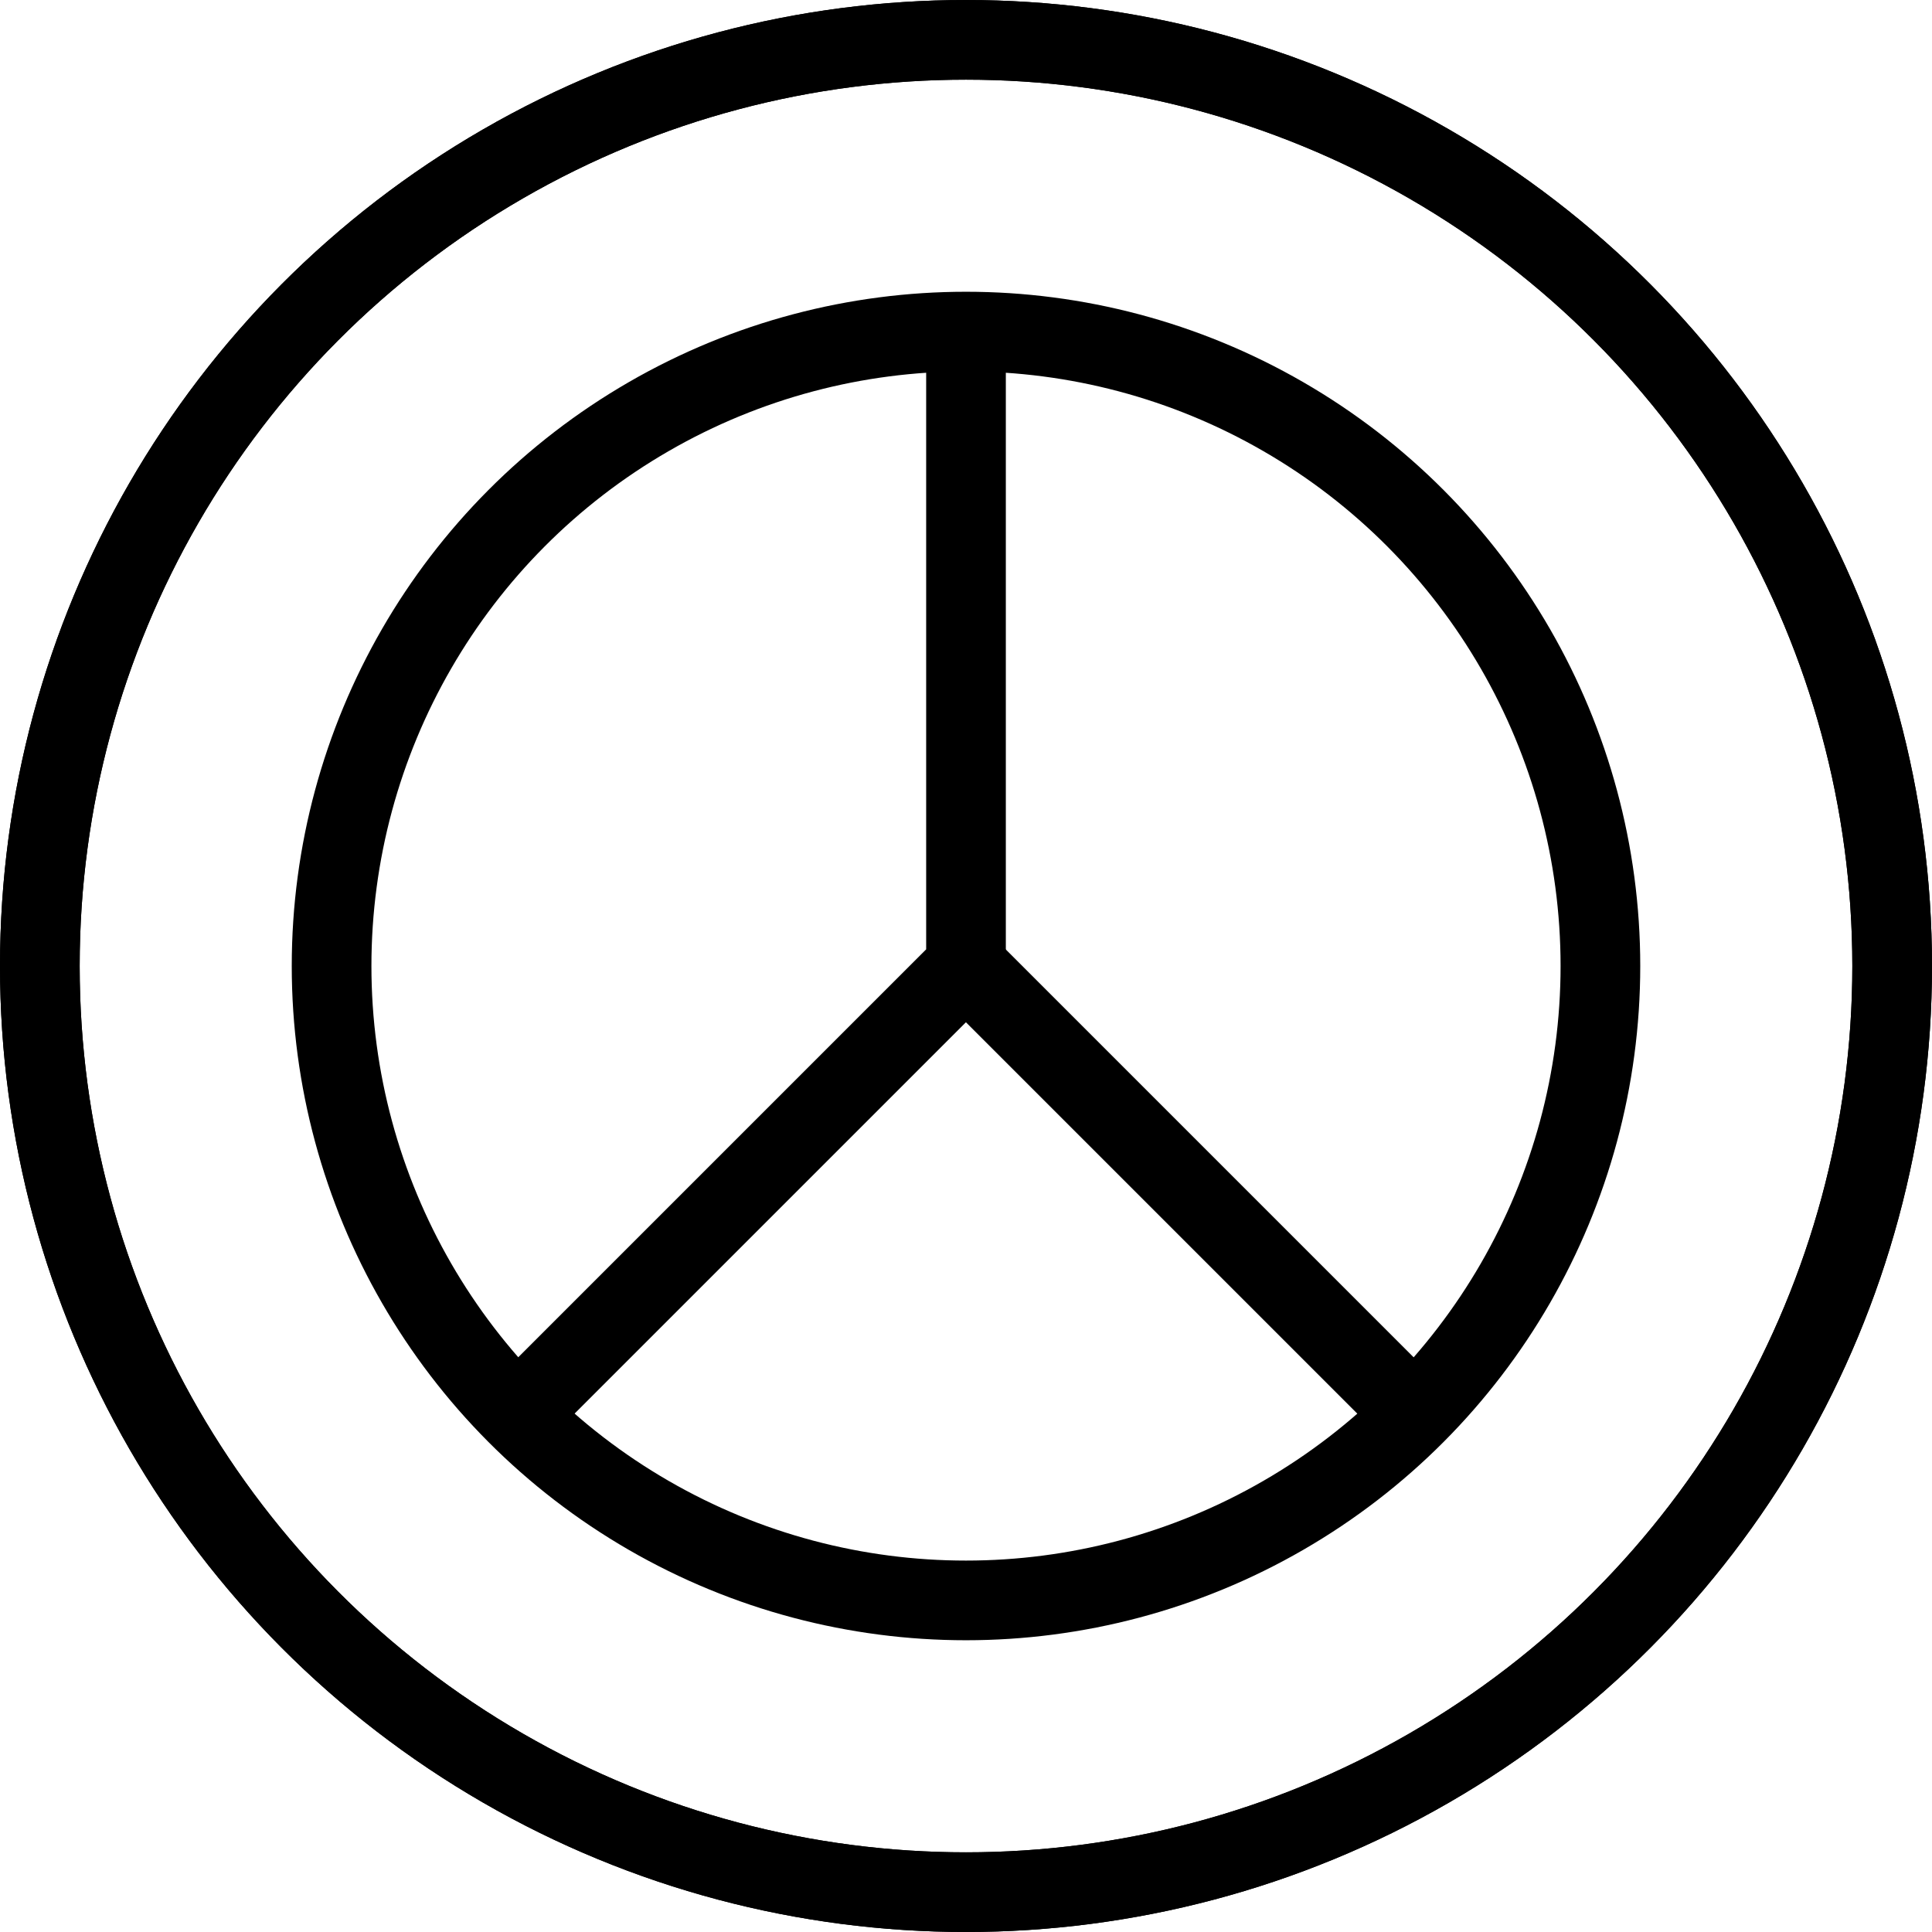 <svg xmlns="http://www.w3.org/2000/svg" width="24.25" height="24.25" viewBox="0 0 24.25 24.25">
  <g id="rides-icon" transform="translate(-927.457 -201.54)">
    <circle id="Ellipse_30" data-name="Ellipse 30" cx="11.625" cy="11.625" r="11.625" transform="translate(927.957 202.04)" fill="none" stroke="#000" stroke-width="1"/>
    <circle id="Ellipse_31" data-name="Ellipse 31" cx="11.625" cy="11.625" r="11.625" transform="translate(927.957 202.04)" fill="none" stroke="#000" stroke-width="1"/>
    <circle id="Ellipse_32" data-name="Ellipse 32" cx="7.963" cy="7.963" r="7.963" transform="translate(931.619 205.702)" fill="none" stroke="#000" stroke-width="1"/>
    <path id="Path_63" data-name="Path 63" d="M939.582,205.7v7.963l-5.63,5.63" fill="none" stroke="#000" stroke-width="1"/>
    <line id="Line_66" data-name="Line 66" x2="5.631" y2="5.631" transform="translate(939.582 213.665)" fill="none" stroke="#000" stroke-width="1"/>
  </g>
</svg>
